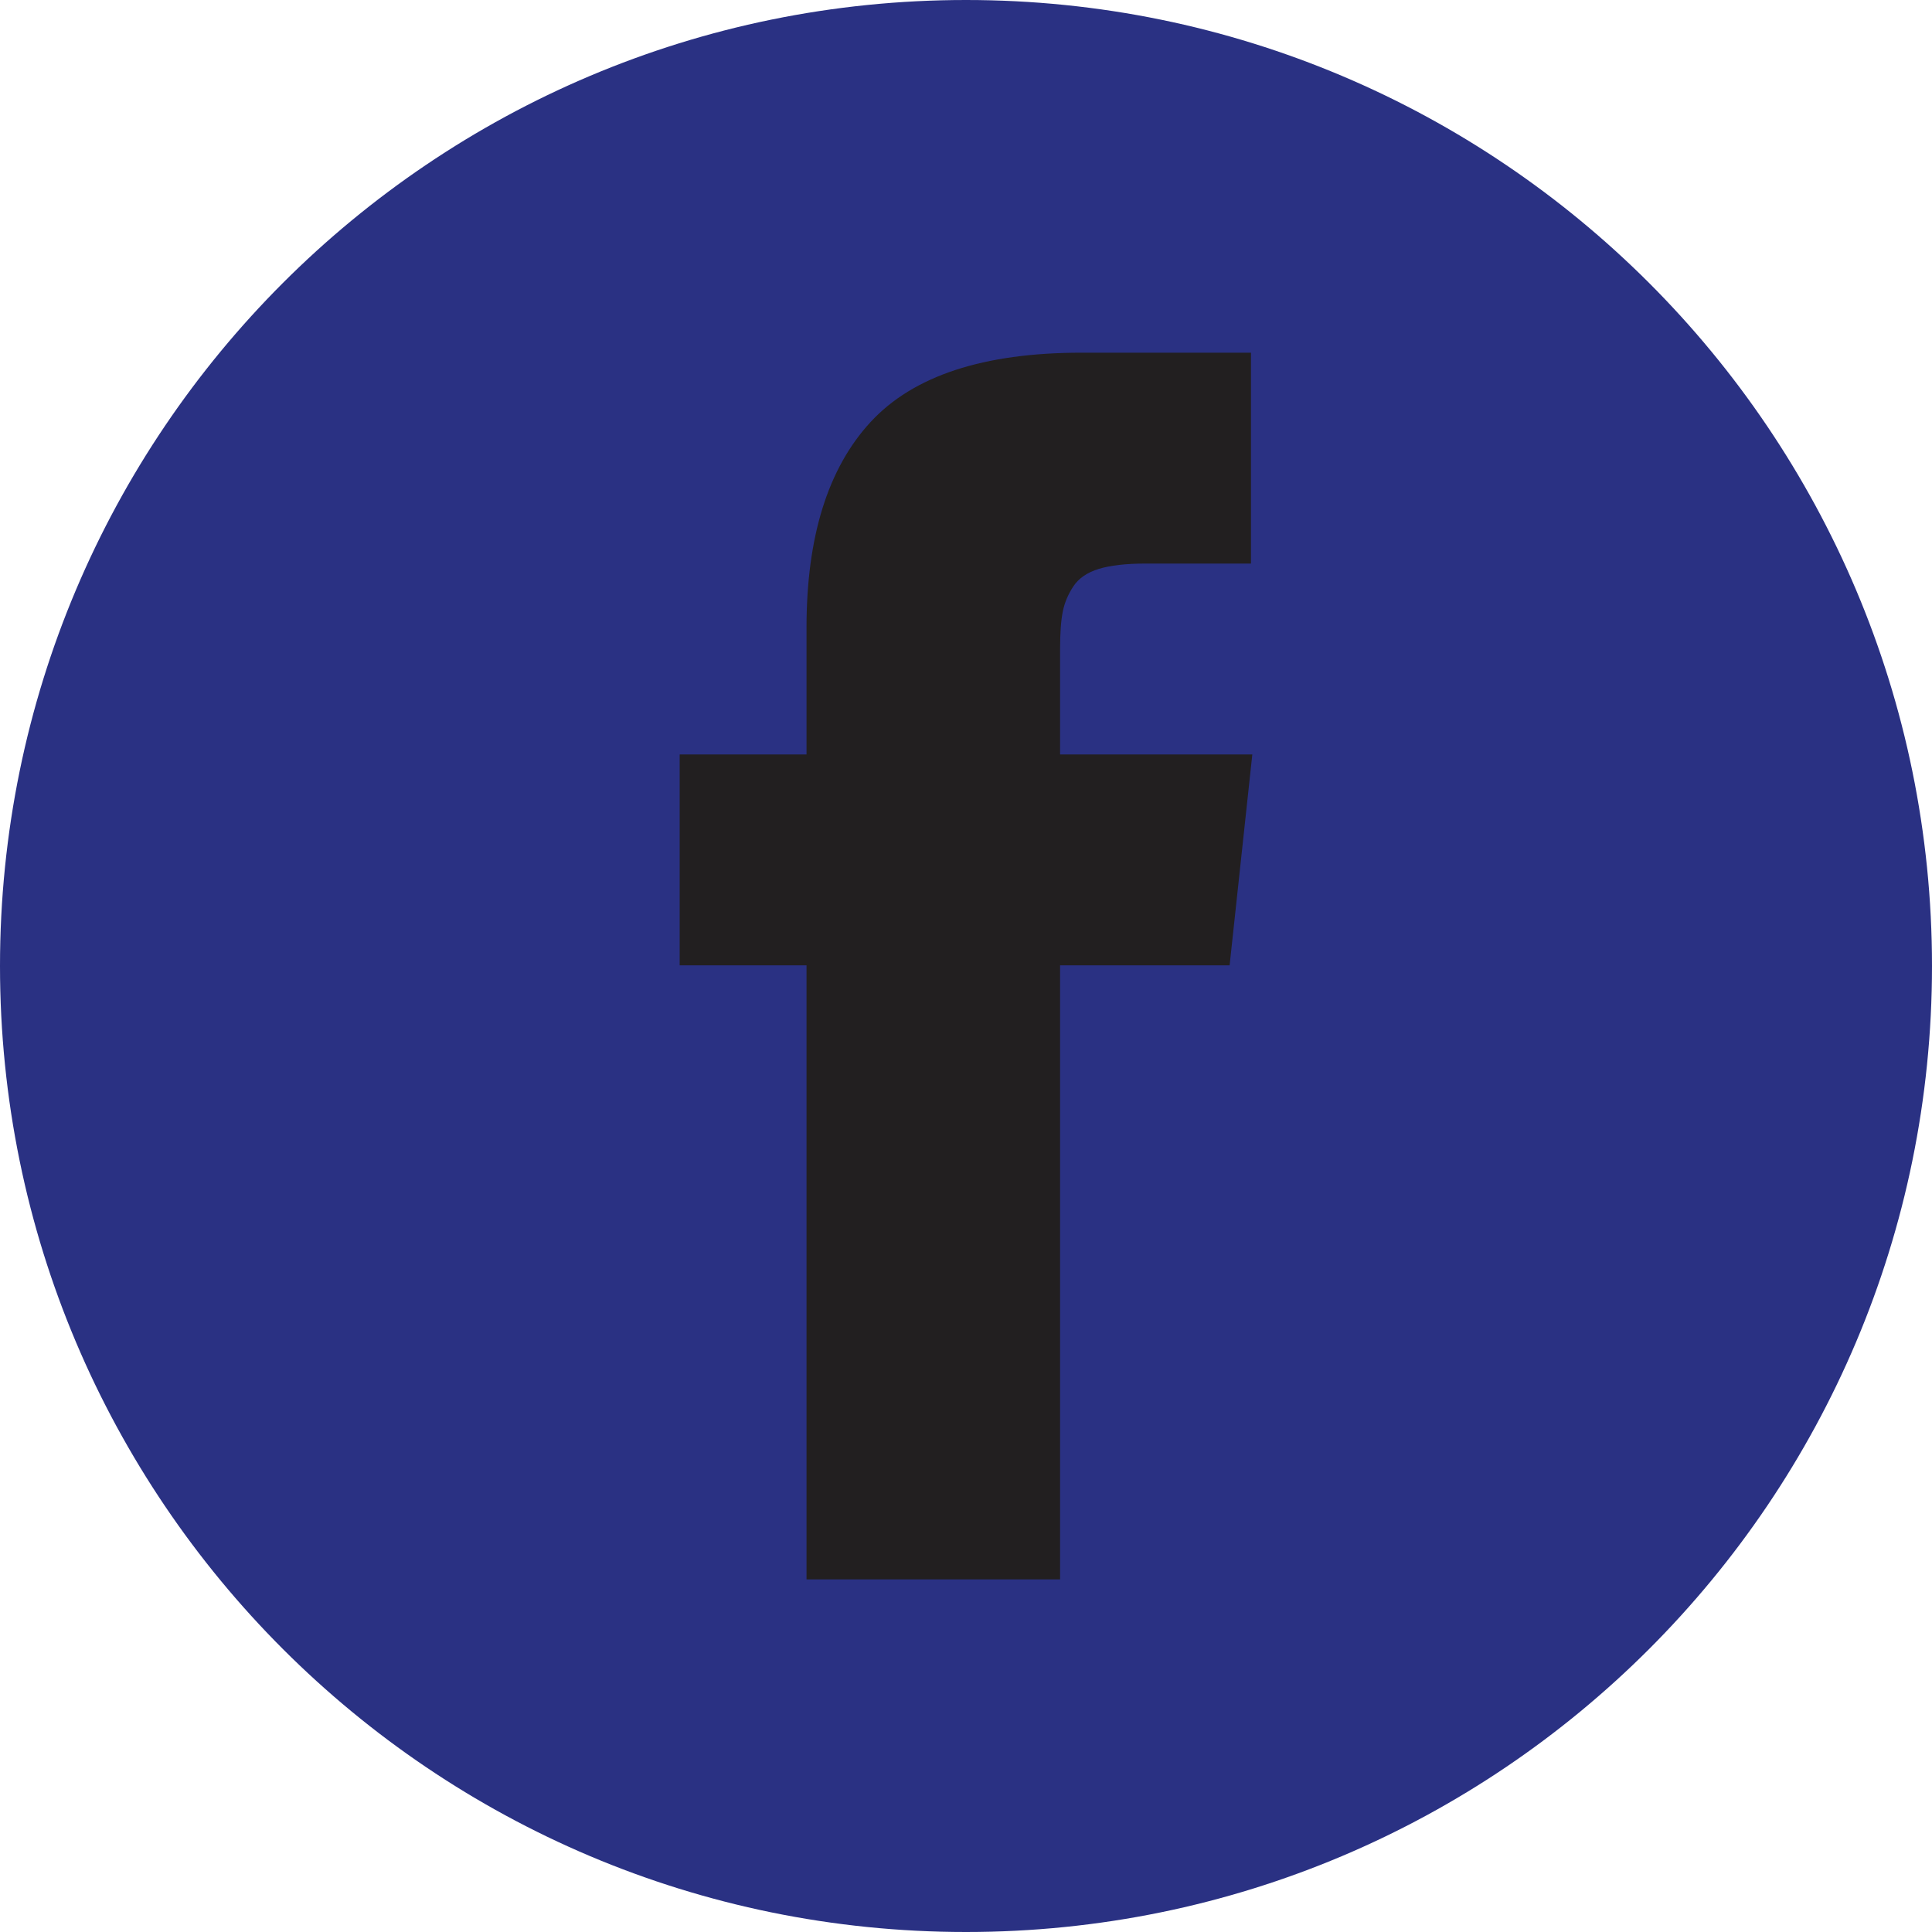 <?xml version="1.0" encoding="UTF-8" standalone="no"?>
<svg width="20px" height="20px" viewBox="0 0 20 20" version="1.1" xmlns="http://www.w3.org/2000/svg" xmlns:xlink="http://www.w3.org/1999/xlink">
    <!-- Generator: sketchtool 40.3 (33839) - http://www.bohemiancoding.com/sketch -->
    <title>D796186F-6625-4B24-9C85-B5577C3BDCE8</title>
    <desc>Created with sketchtool.</desc>
    <defs></defs>
    <g id="Symbols" stroke="none" stroke-width="1" fill="none" fill-rule="evenodd">
        <g id="Header---Mini" transform="translate(-1694, -5)">
            <g id="Facebook" transform="translate(1694, 5)">
                <path d="M10,20 C15.523,20 20,15.523 20,10 C20,4.477 15.523,0 10,0 C4.477,0 0,4.477 0,10 C0,15.523 4.477,20 10,20" id="Fill-1" fill="#2a3183"></path>
                <path d="M10.974,7.81 L10.974,6.718 C10.974,6.553 10.983,6.424 11.002,6.331 C11.02,6.239 11.057,6.152 11.112,6.069 C11.167,5.986 11.255,5.926 11.375,5.889 C11.494,5.853 11.656,5.834 11.858,5.834 L12.95,5.834 L12.95,3.651 L11.195,3.651 C10.182,3.651 9.454,3.89 9.012,4.369 C8.57,4.848 8.349,5.558 8.349,6.497 L8.349,7.81 L7.036,7.81 L7.036,9.993 L8.349,9.993 L8.349,16.35 L10.974,16.35 L10.974,9.993 L12.729,9.993 L12.964,7.81 L10.988,7.81 L10.974,7.81 Z" id="Fill-3" fill="#221F20"></path>
            </g>
        </g>
    </g>
</svg>